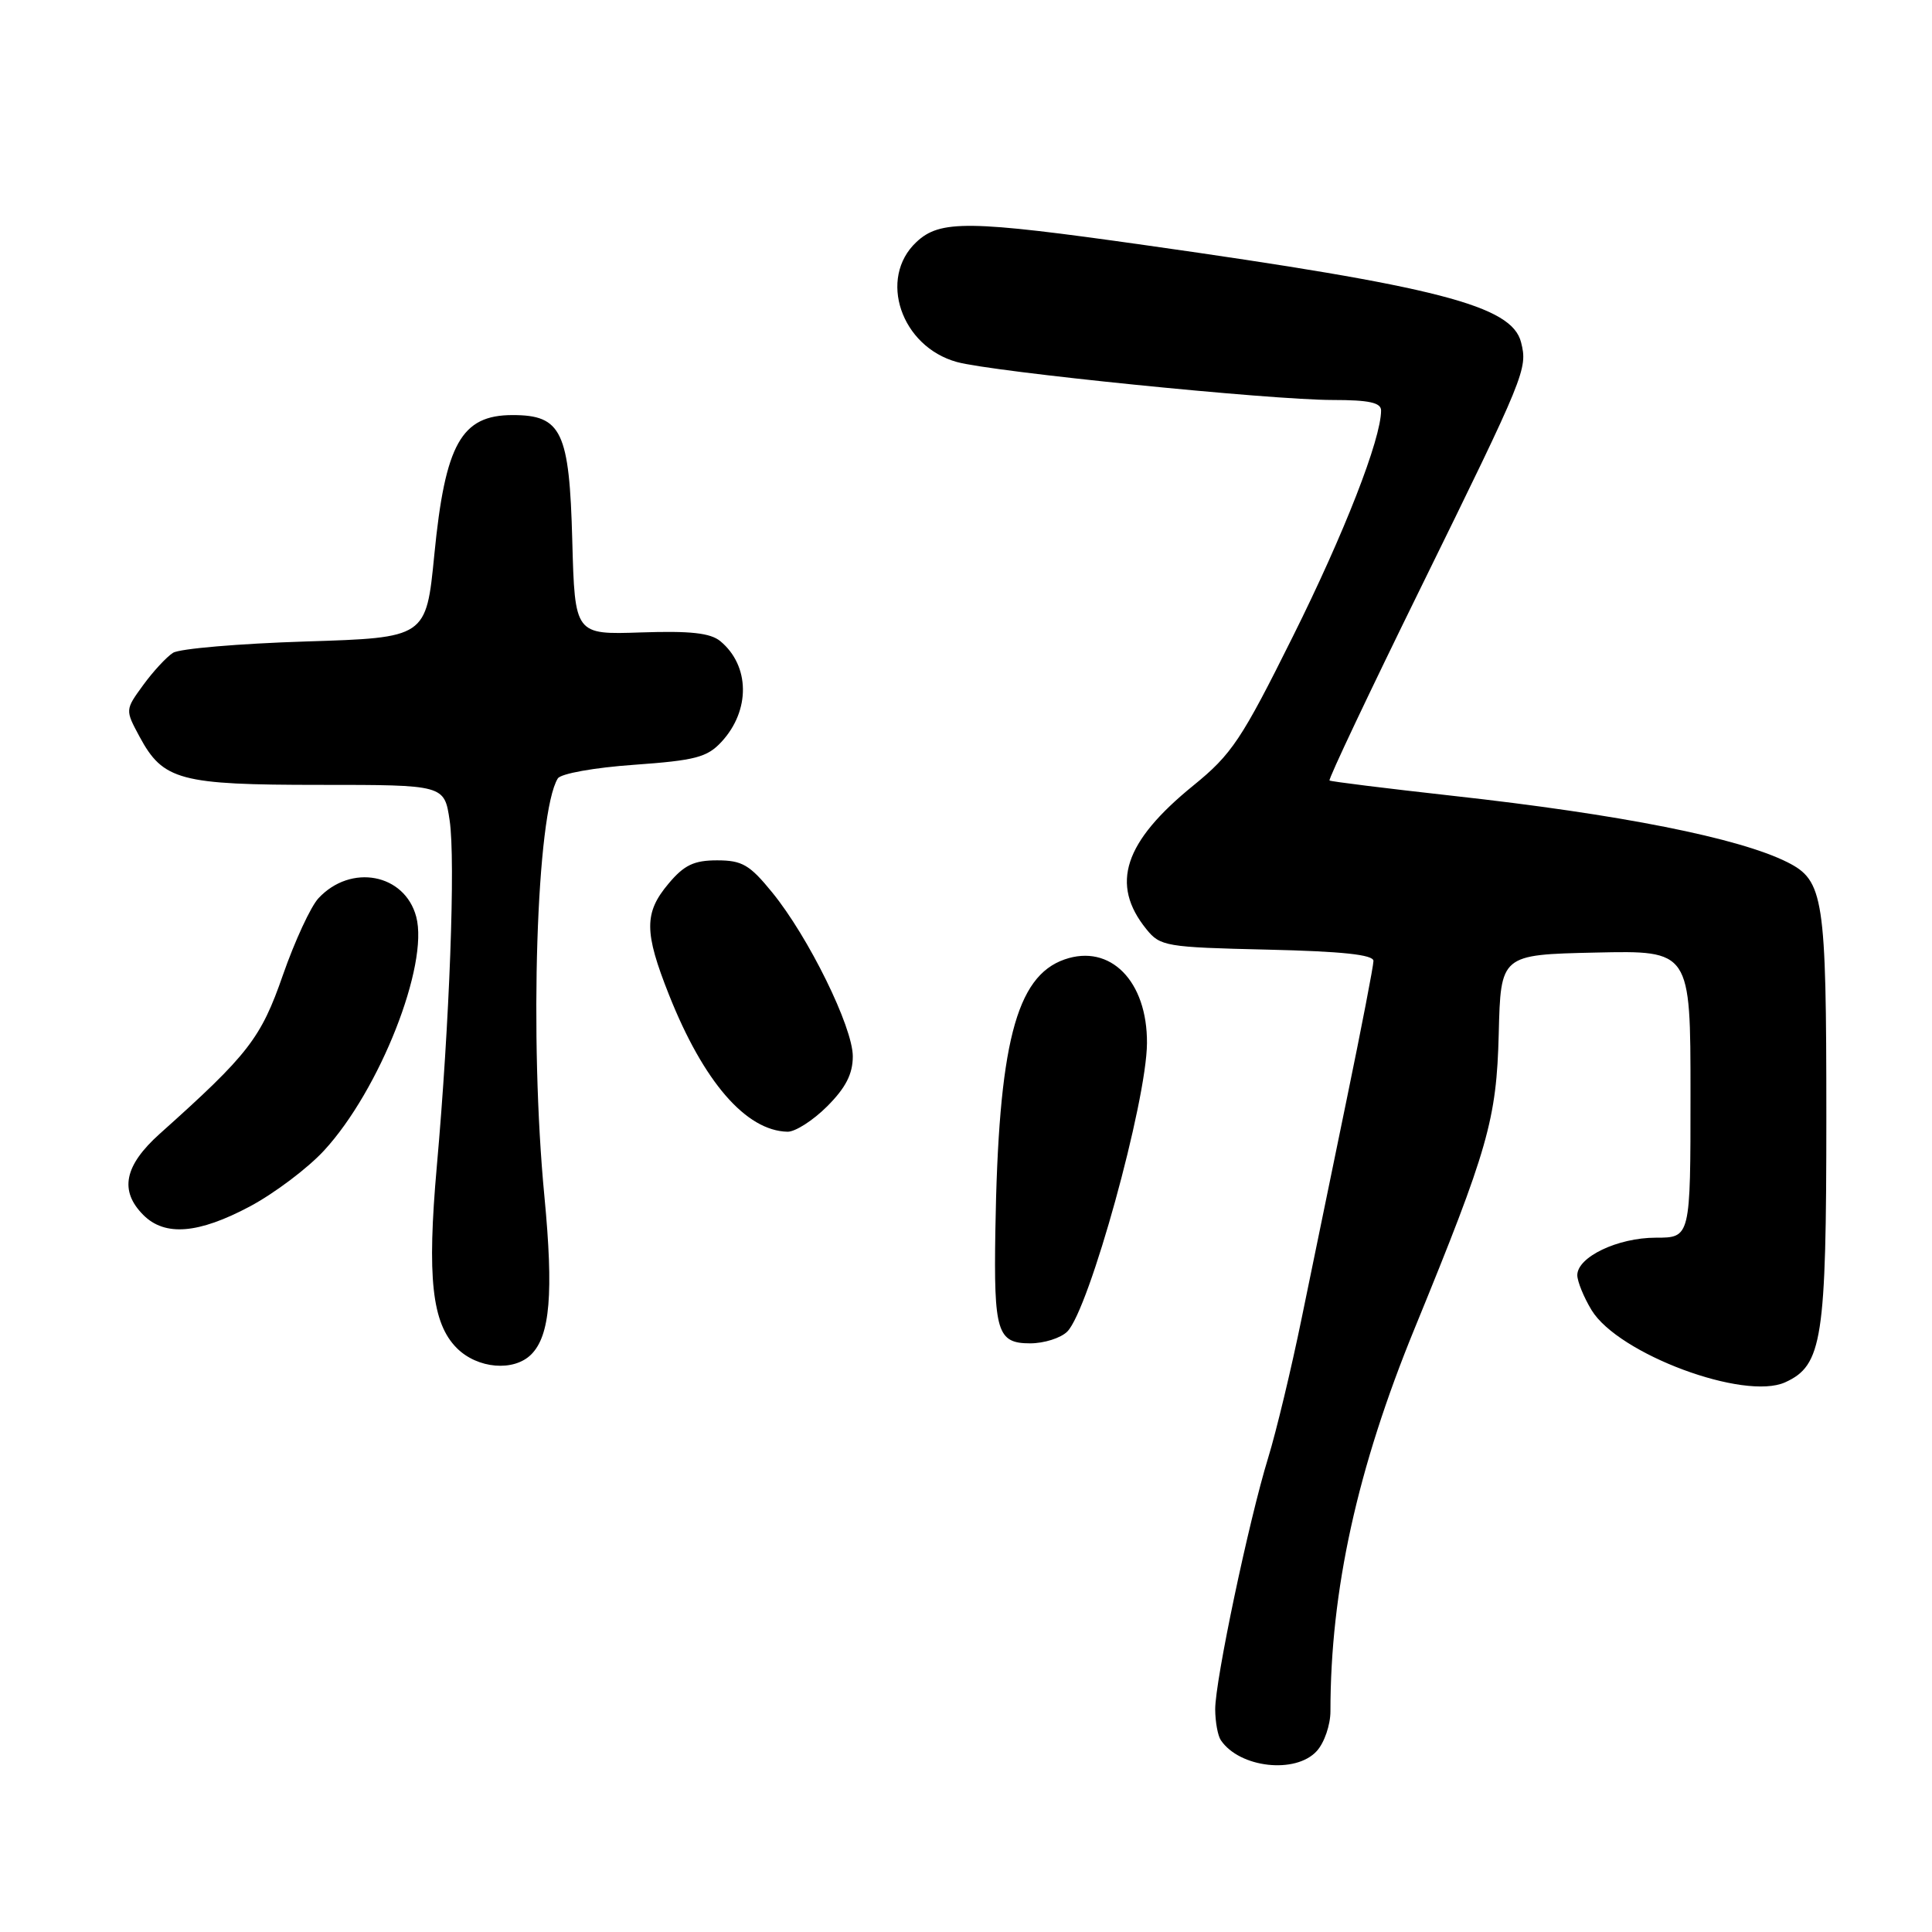 <?xml version="1.0" encoding="UTF-8" standalone="no"?>
<!DOCTYPE svg PUBLIC "-//W3C//DTD SVG 1.1//EN" "http://www.w3.org/Graphics/SVG/1.1/DTD/svg11.dtd" >
<svg xmlns="http://www.w3.org/2000/svg" xmlns:xlink="http://www.w3.org/1999/xlink" version="1.1" viewBox="0 0 256 256">
 <g >
 <path fill="currentColor"
d=" M 174.49 232.01 C 175.48 230.92 176.29 228.56 176.29 226.76 C 176.29 210.74 179.84 194.58 187.46 175.99 C 197.21 152.18 198.30 148.35 198.59 137.00 C 198.85 126.50 198.85 126.50 211.42 126.22 C 224.00 125.94 224.00 125.94 224.00 144.97 C 224.00 164.00 224.00 164.00 219.40 164.00 C 214.35 164.00 209.00 166.56 209.00 168.97 C 209.01 169.81 209.86 171.90 210.90 173.61 C 214.45 179.42 231.13 185.63 236.55 183.16 C 241.47 180.92 242.00 177.49 242.00 147.98 C 242.00 118.91 241.66 116.68 236.84 114.25 C 230.43 111.03 214.72 107.91 192.50 105.45 C 183.70 104.47 176.35 103.56 176.17 103.42 C 175.98 103.28 181.43 91.77 188.28 77.83 C 202.13 49.63 202.44 48.88 201.55 45.36 C 200.33 40.50 190.61 37.98 151.79 32.49 C 128.36 29.17 124.56 29.12 121.42 32.08 C 116.32 36.87 119.39 45.93 126.80 47.97 C 131.62 49.29 168.31 53.00 176.59 53.00 C 181.41 53.00 183.00 53.35 183.00 54.39 C 183.00 58.17 178.12 70.68 171.31 84.34 C 164.51 98.01 163.21 99.95 158.13 104.08 C 148.92 111.56 147.08 117.17 151.90 123.12 C 153.73 125.39 154.47 125.52 167.91 125.83 C 177.85 126.06 182.00 126.50 181.99 127.33 C 181.99 127.97 180.41 136.15 178.48 145.50 C 176.55 154.85 173.85 167.97 172.48 174.66 C 171.11 181.35 169.11 189.68 168.04 193.16 C 165.47 201.52 161.01 222.70 161.02 226.50 C 161.03 228.15 161.36 229.99 161.77 230.59 C 164.25 234.26 171.70 235.10 174.49 232.01 Z  M 70.39 179.47 C 72.89 176.97 73.36 171.34 72.14 158.56 C 70.12 137.61 71.08 107.73 73.91 103.15 C 74.30 102.51 78.74 101.71 84.01 101.34 C 92.12 100.76 93.70 100.35 95.59 98.31 C 99.45 94.15 99.38 88.22 95.45 84.96 C 94.13 83.87 91.48 83.58 84.93 83.80 C 76.17 84.10 76.17 84.10 75.83 71.65 C 75.45 57.15 74.42 55.00 67.92 55.00 C 61.12 55.00 58.99 58.81 57.55 73.50 C 56.47 84.50 56.47 84.50 40.49 85.00 C 31.69 85.28 23.79 85.95 22.93 86.50 C 22.06 87.05 20.28 88.98 18.97 90.78 C 16.58 94.06 16.58 94.06 18.49 97.61 C 21.61 103.41 23.83 104.00 42.39 104.00 C 58.88 104.00 58.88 104.00 59.58 108.71 C 60.37 113.97 59.57 135.57 57.88 154.54 C 56.57 169.28 57.23 175.32 60.53 178.63 C 63.27 181.37 68.08 181.78 70.39 179.47 Z  M 141.42 176.44 C 144.32 173.54 151.94 145.95 151.98 138.22 C 152.03 130.00 147.12 125.02 141.06 127.13 C 134.60 129.38 132.29 138.43 131.89 163.07 C 131.67 176.49 132.14 178.00 136.50 178.00 C 138.34 178.00 140.56 177.30 141.42 176.44 Z  M 33.11 159.86 C 36.35 158.13 40.78 154.80 42.95 152.44 C 50.31 144.45 56.85 127.85 55.15 121.47 C 53.63 115.76 46.49 114.41 42.20 119.02 C 41.18 120.11 39.06 124.69 37.49 129.19 C 34.57 137.59 32.94 139.70 21.17 150.23 C 16.46 154.45 15.79 157.79 19.00 161.00 C 21.85 163.85 26.29 163.49 33.11 159.86 Z  M 109.60 146.60 C 112.06 144.14 113.00 142.31 113.00 139.97 C 113.00 136.09 107.14 124.16 102.32 118.25 C 99.34 114.59 98.34 114.00 95.02 114.00 C 91.96 114.00 90.65 114.62 88.59 117.08 C 85.33 120.95 85.34 123.50 88.65 131.83 C 93.22 143.34 98.85 149.84 104.35 149.96 C 105.37 149.98 107.73 148.47 109.60 146.60 Z "/>
</g>
</svg>